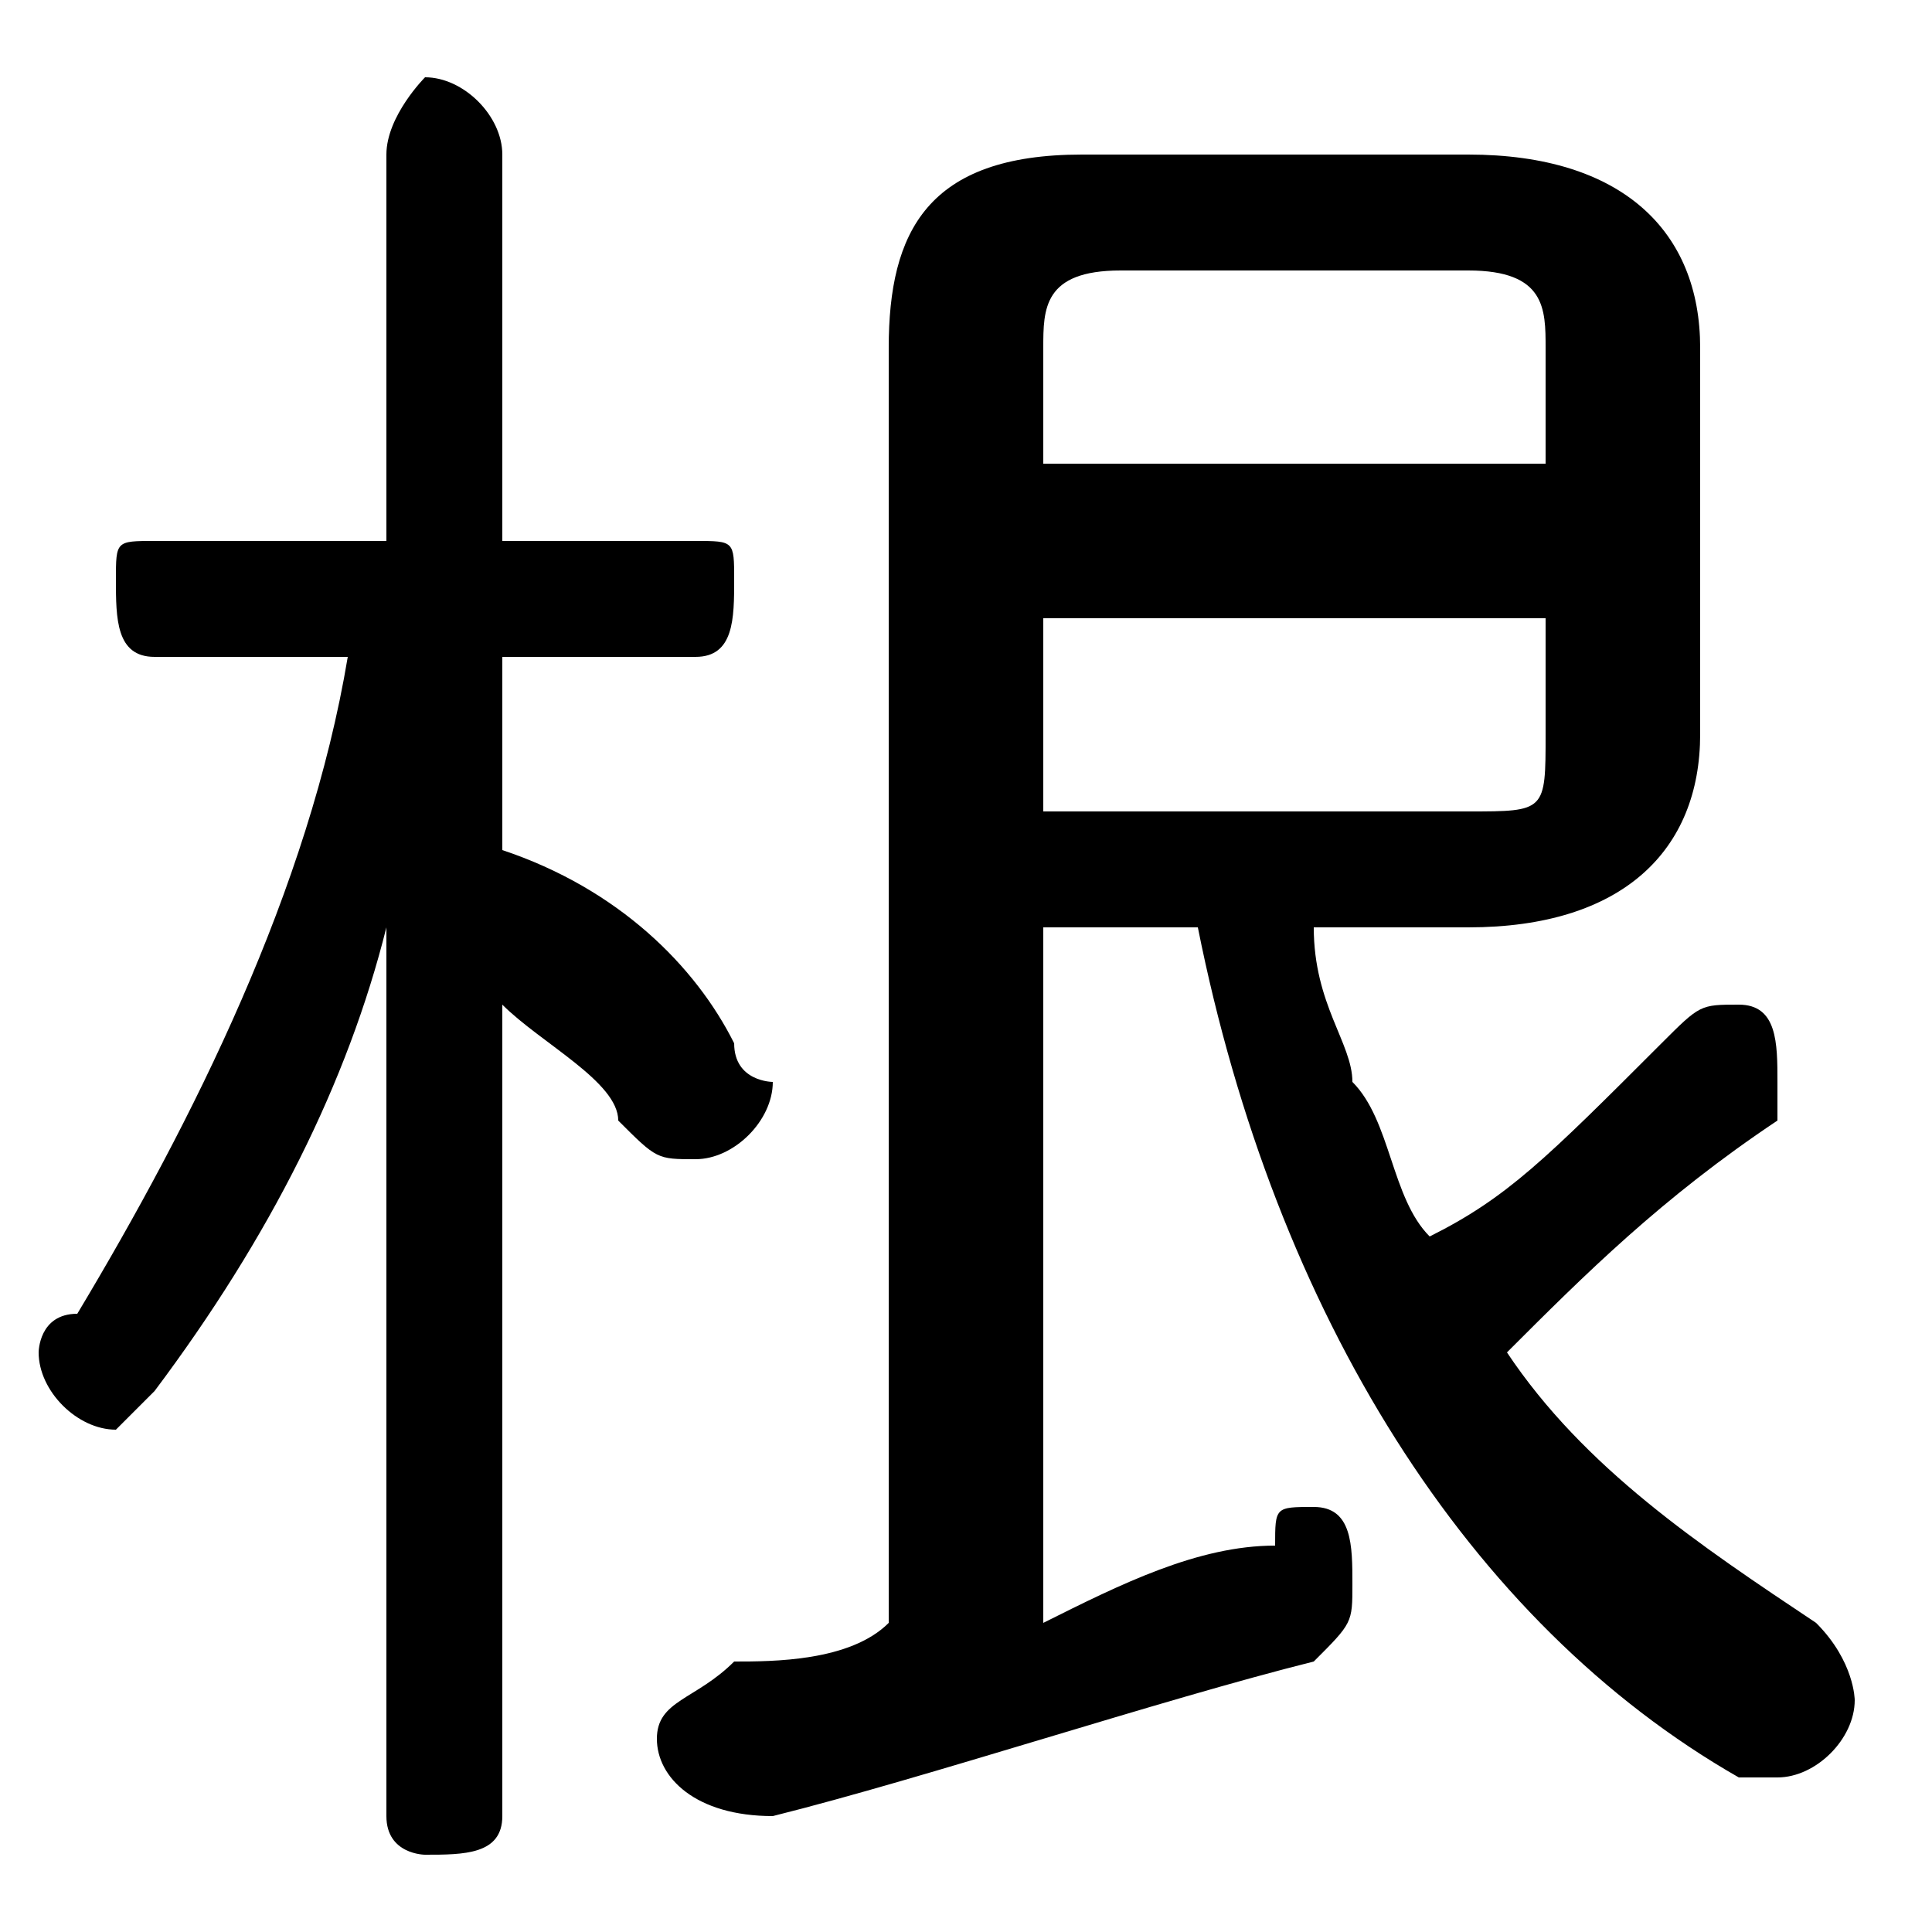 <svg xmlns="http://www.w3.org/2000/svg" viewBox="0 -44.0 50.0 50.0">
    <rect x="0" y="-44.0" width="50.0" height="50.0" fill="#808080" stroke="none"/>
    <g transform="scale(1, -1)">
        <!-- ボディの枠 -->
        <rect x="0" y="-6.0" width="50.0" height="50.0"
            stroke="white" fill="white"/>
        <!-- グリフ座標系の原点 -->
        <circle cx="0" cy="0" r="5" fill="white"/>
        <!-- グリフのアウトライン -->
        <g style="fill:black;stroke:#000000;stroke-width:0;stroke-linecap:round;stroke-linejoin:round;">
        <path d="M 27.0 20.0 L 31.0 20.0 C 33.0 10.0 38.0 2.0 45.0 -2.0 C 46.0 -2.0 46.0 -2.0 46.0 -2.0 C 47.0 -2.0 48.0 -1.0 48.0 -0.0 C 48.0 0.0 48.0 1.0 47.0 2.0 C 44.0 4.0 41.0 6.0 39.0 9.0 C 41.0 11.0 43.0 13.0 46.0 15.0 C 46.0 15.0 46.0 16.0 46.0 16.0 C 46.0 17.0 46.0 18.0 45.0 18.0 C 44.0 18.0 44.0 18.0 43.0 17.0 C 40.0 14.0 39.0 13.0 37.0 12.0 C 36.0 13.0 36.0 15.0 35.0 16.0 C 35.0 17.0 34.0 18.0 34.0 20.0 L 38.0 20.0 C 42.0 20.0 44.0 22.0 44.0 25.0 L 44.0 35.0 C 44.0 38.0 42.0 40.0 38.0 40.0 L 28.0 40.0 C 24.0 40.0 23.0 38.0 23.0 35.0 L 23.0 2.0 C 22.0 1.0 20.0 1.0 19.0 1.0 C 18.0 0.0 17.0 -0.0 17.0 -1.0 C 17.0 -2.0 18.0 -3.0 20.0 -3.0 C 24.0 -2.0 30.0 -0.0 34.0 1.0 C 35.0 2.0 35.0 2.0 35.0 3.0 C 35.0 4.0 35.0 5.0 34.0 5.0 C 33.0 5.0 33.0 5.0 33.0 4.0 C 31.0 4.0 29.0 3.0 27.0 2.0 Z M 27.0 23.0 L 27.0 28.0 L 40.0 28.0 L 40.0 25.0 C 40.0 23.0 40.0 23.0 38.0 23.0 Z M 40.0 32.0 L 27.0 32.0 L 27.0 35.0 C 27.0 36.0 27.0 37.0 29.0 37.0 L 38.0 37.0 C 40.0 37.0 40.0 36.0 40.0 35.0 Z M 9.0 27.0 C 8.0 21.0 5.0 15.0 2.0 10.0 C 1.0 10.0 1.0 9.0 1.0 9.0 C 1.0 8.0 2.0 7.0 3.0 7.0 C 3.0 7.0 4.0 8.0 4.0 8.0 C 7.0 12.0 9.0 16.0 10.0 20.0 L 10.0 9.0 L 10.0 -3.0 C 10.0 -4.0 11.0 -4.0 11.0 -4.0 C 12.0 -4.0 13.0 -4.0 13.0 -3.0 L 13.0 18.0 C 14.0 17.0 16.0 16.0 16.0 15.0 C 17.0 14.0 17.0 14.0 18.0 14.0 C 19.0 14.0 20.0 15.0 20.0 16.0 C 20.0 16.0 19.0 16.0 19.0 17.0 C 18.0 19.0 16.0 21.0 13.0 22.0 L 13.0 27.0 L 18.0 27.0 C 19.0 27.0 19.0 28.0 19.0 29.0 C 19.0 30.0 19.0 30.0 18.0 30.0 L 13.0 30.0 L 13.0 40.0 C 13.0 41.0 12.0 42.0 11.0 42.0 C 11.0 42.0 10.0 41.0 10.0 40.0 L 10.0 30.0 L 4.0 30.0 C 3.0 30.0 3.0 30.0 3.0 29.0 C 3.0 28.0 3.0 27.0 4.0 27.0 Z"/>
    </g>
    </g>
</svg>
